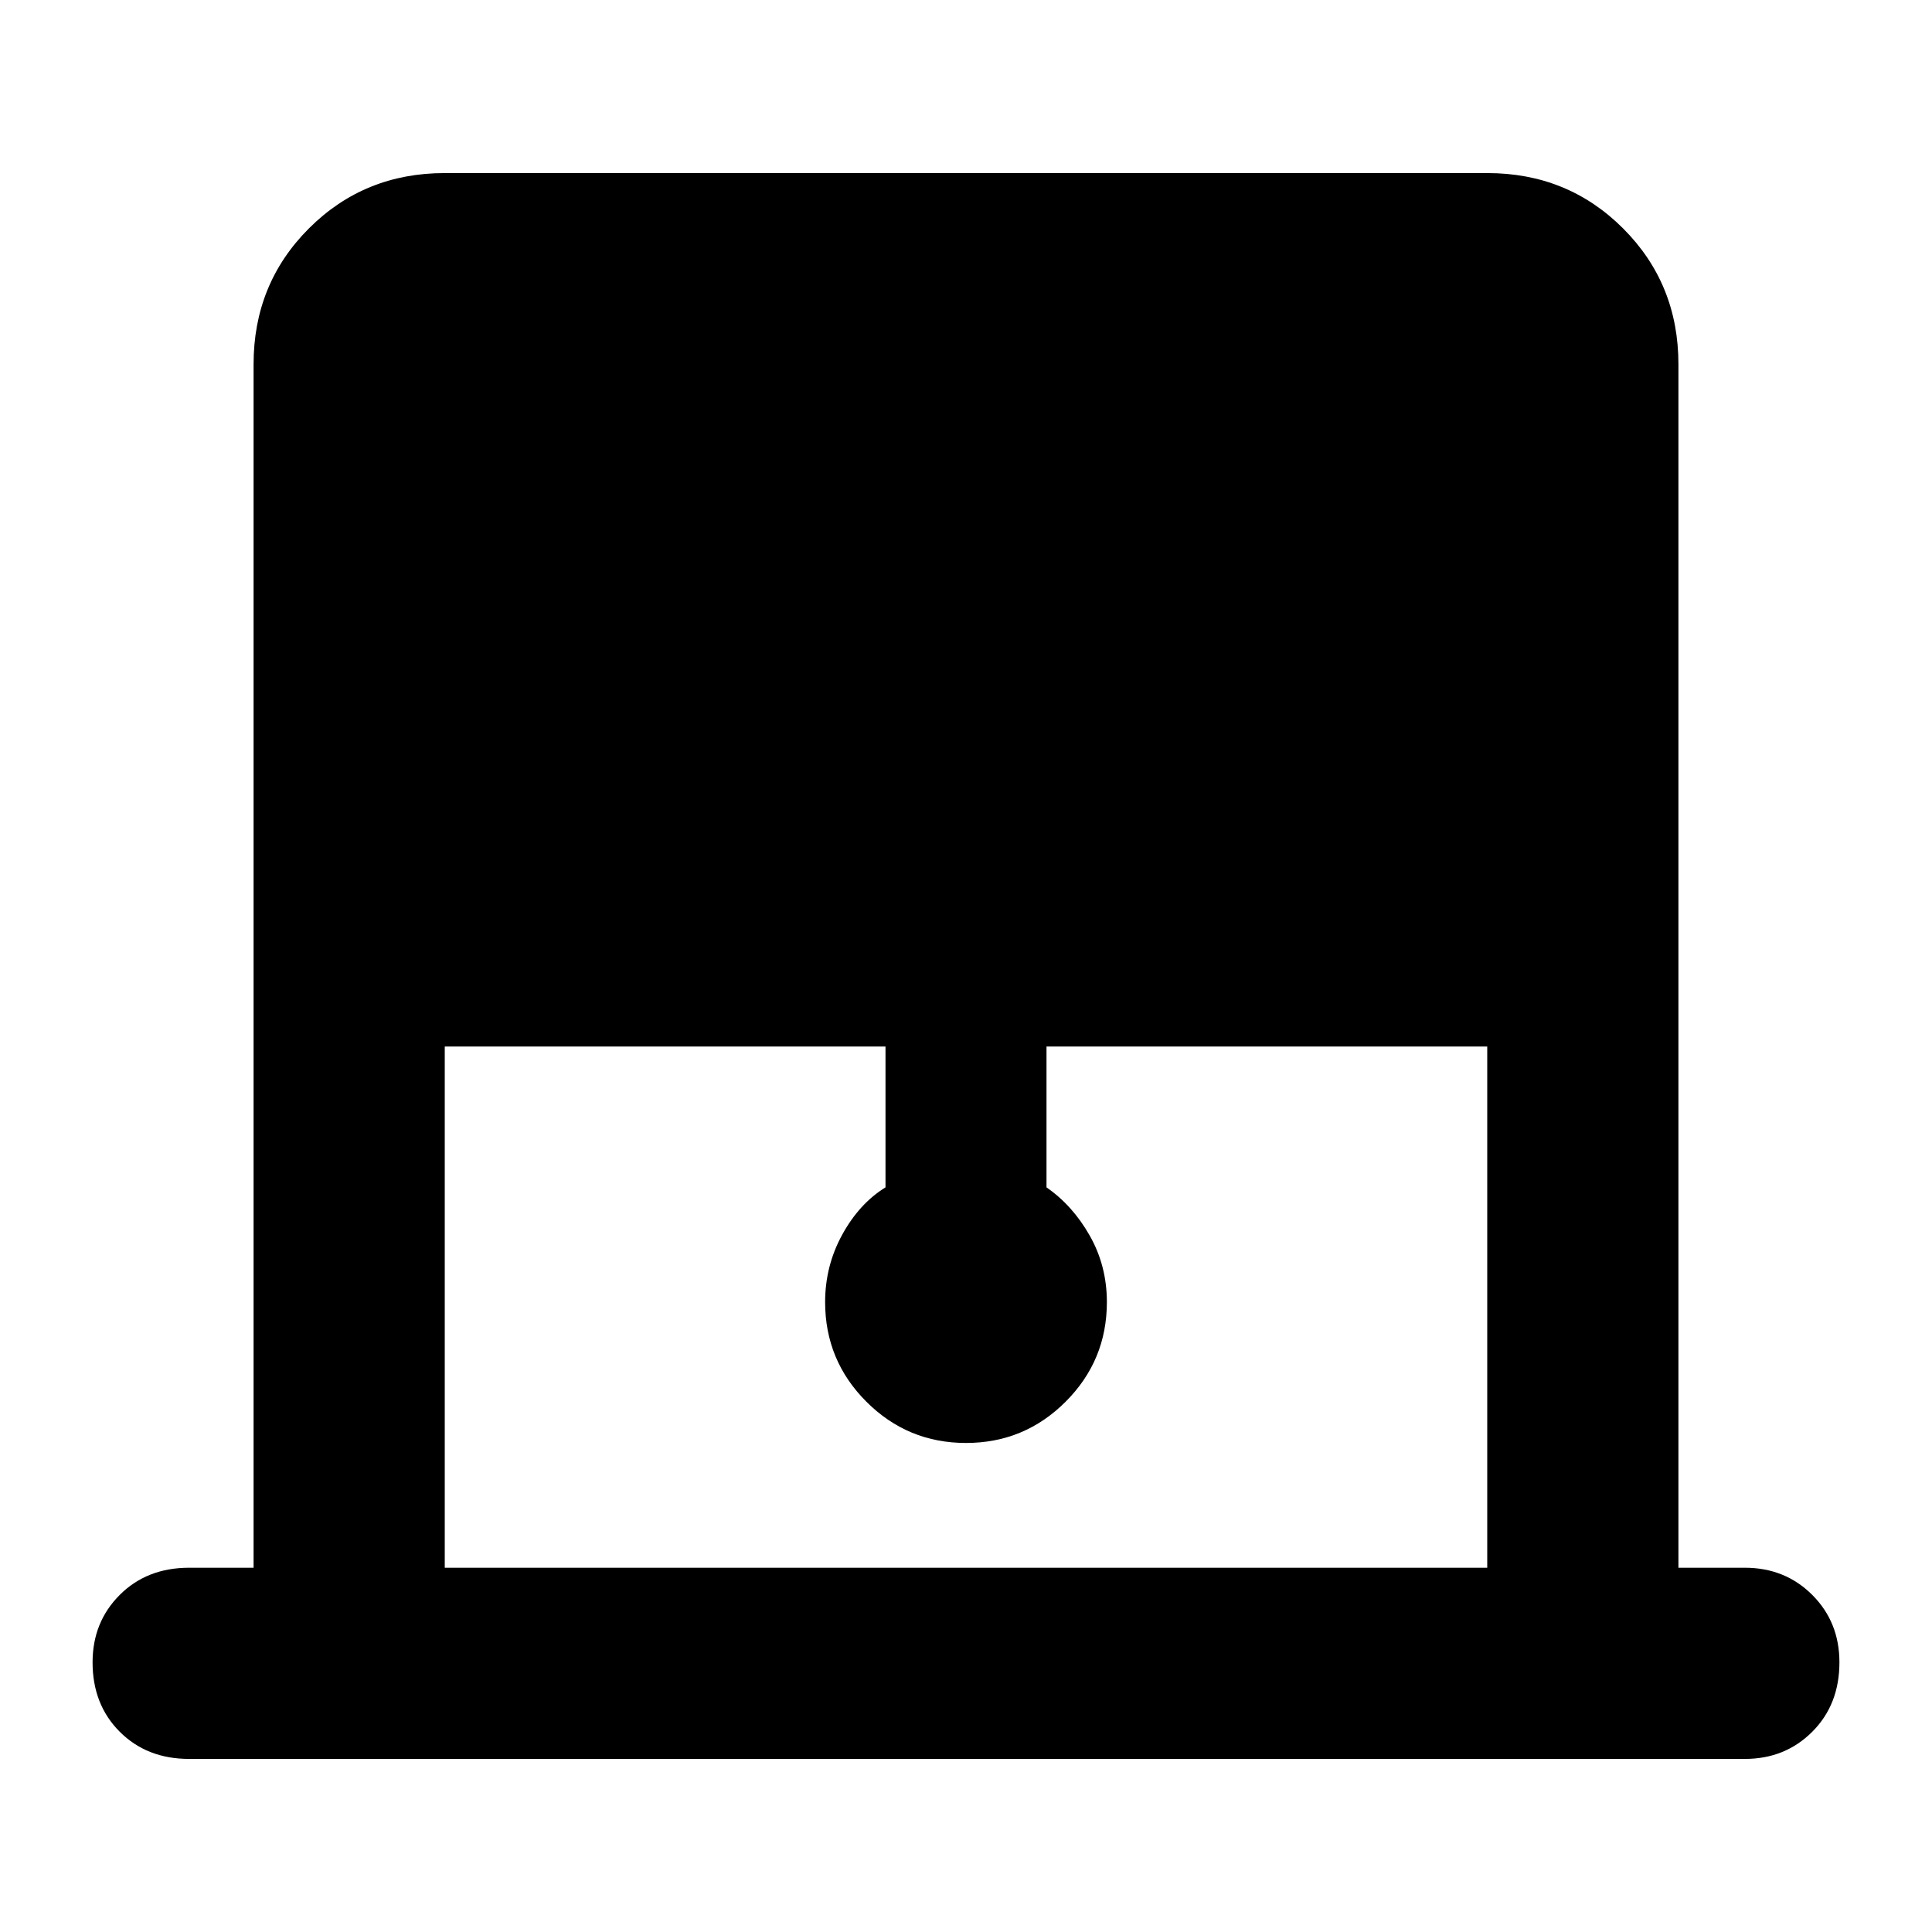 <svg xmlns="http://www.w3.org/2000/svg" width="48" height="48" viewBox="0 0 48 48"><path d="M11.05 38.95h25.9V26H26v3.5q.65.45 1.075 1.2.425.75.425 1.65 0 1.45-1.025 2.475Q25.45 35.85 24 35.85q-1.45 0-2.475-1.025Q20.5 33.8 20.5 32.35q0-.9.425-1.675T22 29.5V26H11.05ZM4.7 43.7q-1.05 0-1.725-.675T2.3 41.3q0-1 .675-1.675T4.7 38.95h1.6V9.05q0-2 1.375-3.375T11.05 4.3h25.9q2 0 3.375 1.375T41.7 9.05v29.9h1.65q1 0 1.675.675T45.7 41.3q0 1.05-.675 1.725t-1.675.675Z"/></svg>